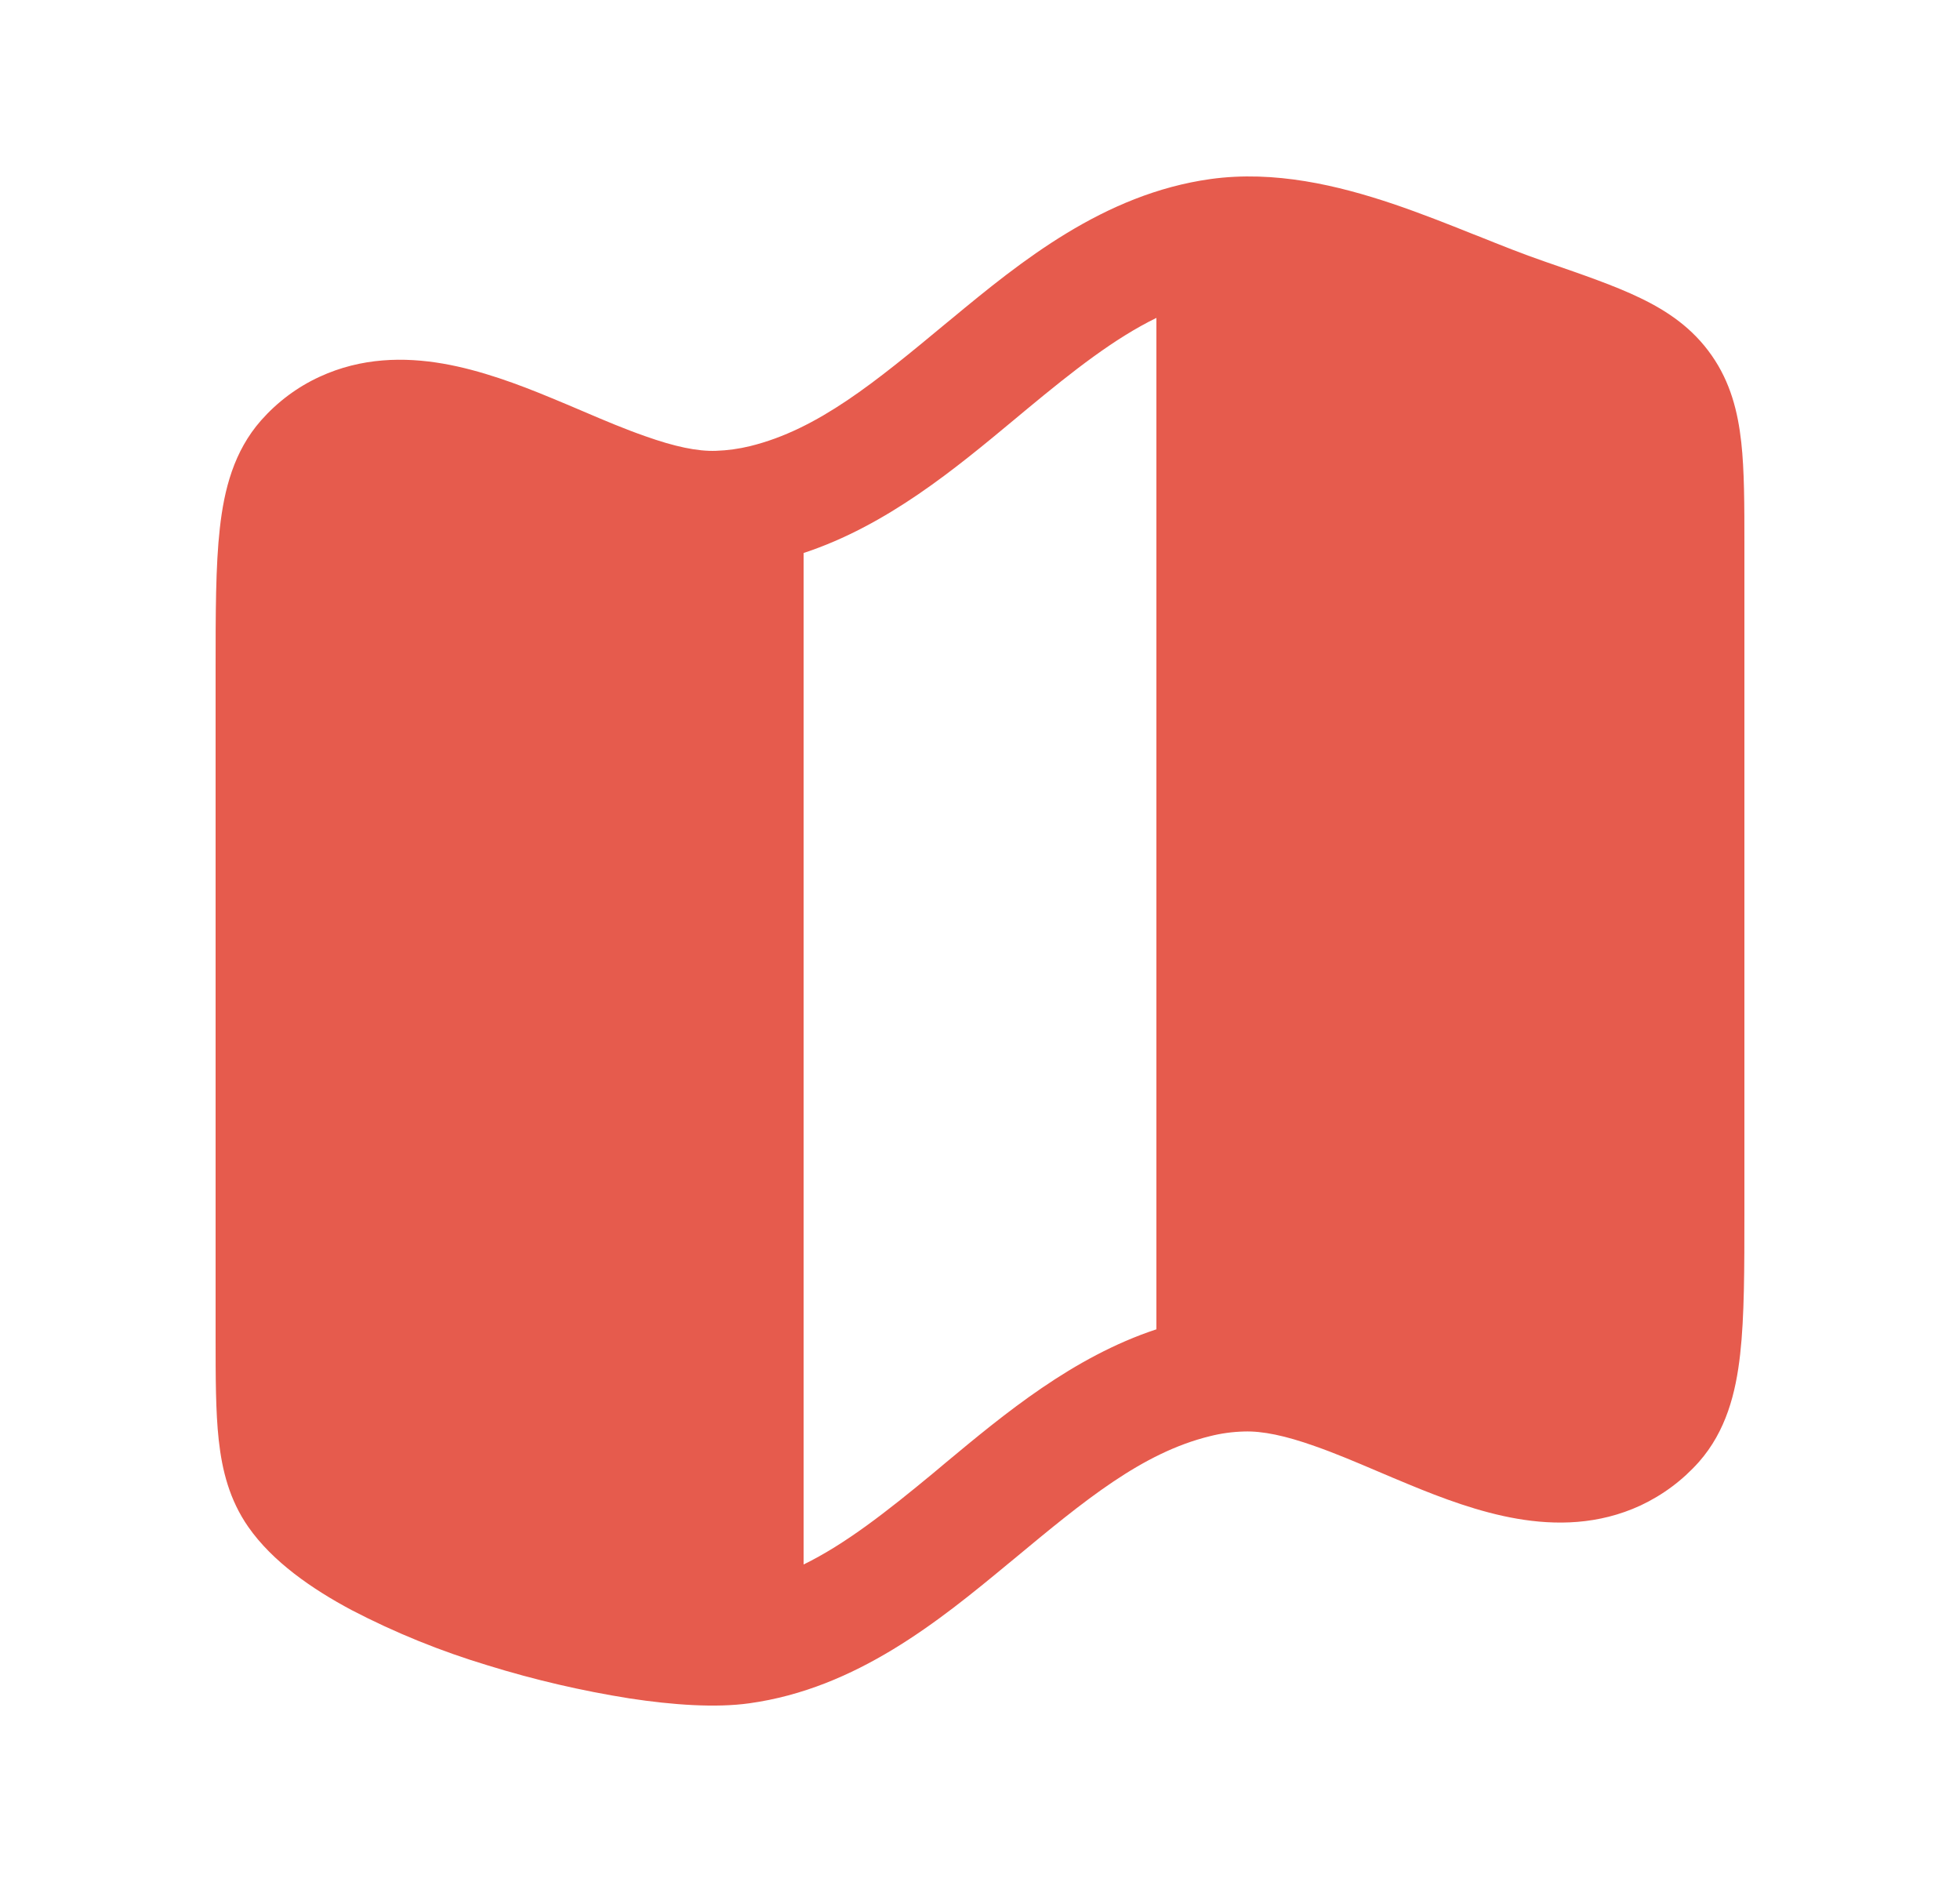 <svg width="25" height="24" viewBox="0 0 25 24" fill="none" xmlns="http://www.w3.org/2000/svg">
<path d="M14.75 16.952V4.054C14.217 4.314 13.694 4.724 13.1 5.216L12.939 5.35C12.193 5.97 11.315 6.702 10.25 7.052V19.951C10.784 19.69 11.306 19.28 11.9 18.789L12.061 18.654C12.807 18.034 13.685 17.303 14.75 16.952ZM18.842 3.006C19.149 3.129 19.428 3.241 19.694 3.332L19.731 3.345C20.194 3.505 20.601 3.645 20.923 3.801C21.274 3.97 21.591 4.186 21.833 4.533C22.073 4.877 22.167 5.251 22.21 5.64C22.25 6.003 22.25 6.444 22.25 6.951V15.455C22.25 16.181 22.25 16.789 22.196 17.268C22.141 17.763 22.017 18.249 21.67 18.643C21.462 18.877 21.208 19.066 20.924 19.199C20.389 19.446 19.843 19.452 19.35 19.367C18.867 19.284 18.39 19.104 17.97 18.93C17.83 18.872 17.696 18.816 17.568 18.761C17.288 18.642 17.032 18.533 16.769 18.441C16.395 18.308 16.102 18.247 15.867 18.255C15.72 18.259 15.574 18.279 15.432 18.315C14.565 18.528 13.833 19.134 12.928 19.885L12.856 19.944C11.982 20.668 10.923 21.532 9.558 21.721C9.13 21.781 8.583 21.743 8.031 21.659C7.42 21.562 6.817 21.422 6.226 21.239C5.624 21.058 5.041 20.822 4.484 20.532C3.979 20.263 3.476 19.915 3.167 19.472C2.927 19.127 2.833 18.753 2.79 18.364C2.75 18.001 2.75 17.561 2.75 17.053V8.549C2.75 7.823 2.75 7.215 2.804 6.736C2.859 6.241 2.983 5.755 3.33 5.361C3.538 5.126 3.791 4.936 4.076 4.805C4.611 4.558 5.157 4.552 5.65 4.637C6.133 4.721 6.61 4.9 7.03 5.074C7.17 5.132 7.304 5.188 7.432 5.243C7.712 5.363 7.968 5.471 8.231 5.563C8.606 5.696 8.898 5.758 9.133 5.749C9.28 5.744 9.425 5.724 9.568 5.689C10.435 5.476 11.167 4.87 12.072 4.119L12.144 4.06C13.018 3.337 14.077 2.473 15.442 2.283C16.26 2.17 17.069 2.365 17.768 2.6C18.122 2.72 18.47 2.858 18.79 2.986L18.842 3.006Z" fill="#E65B4D"/>
</svg>
